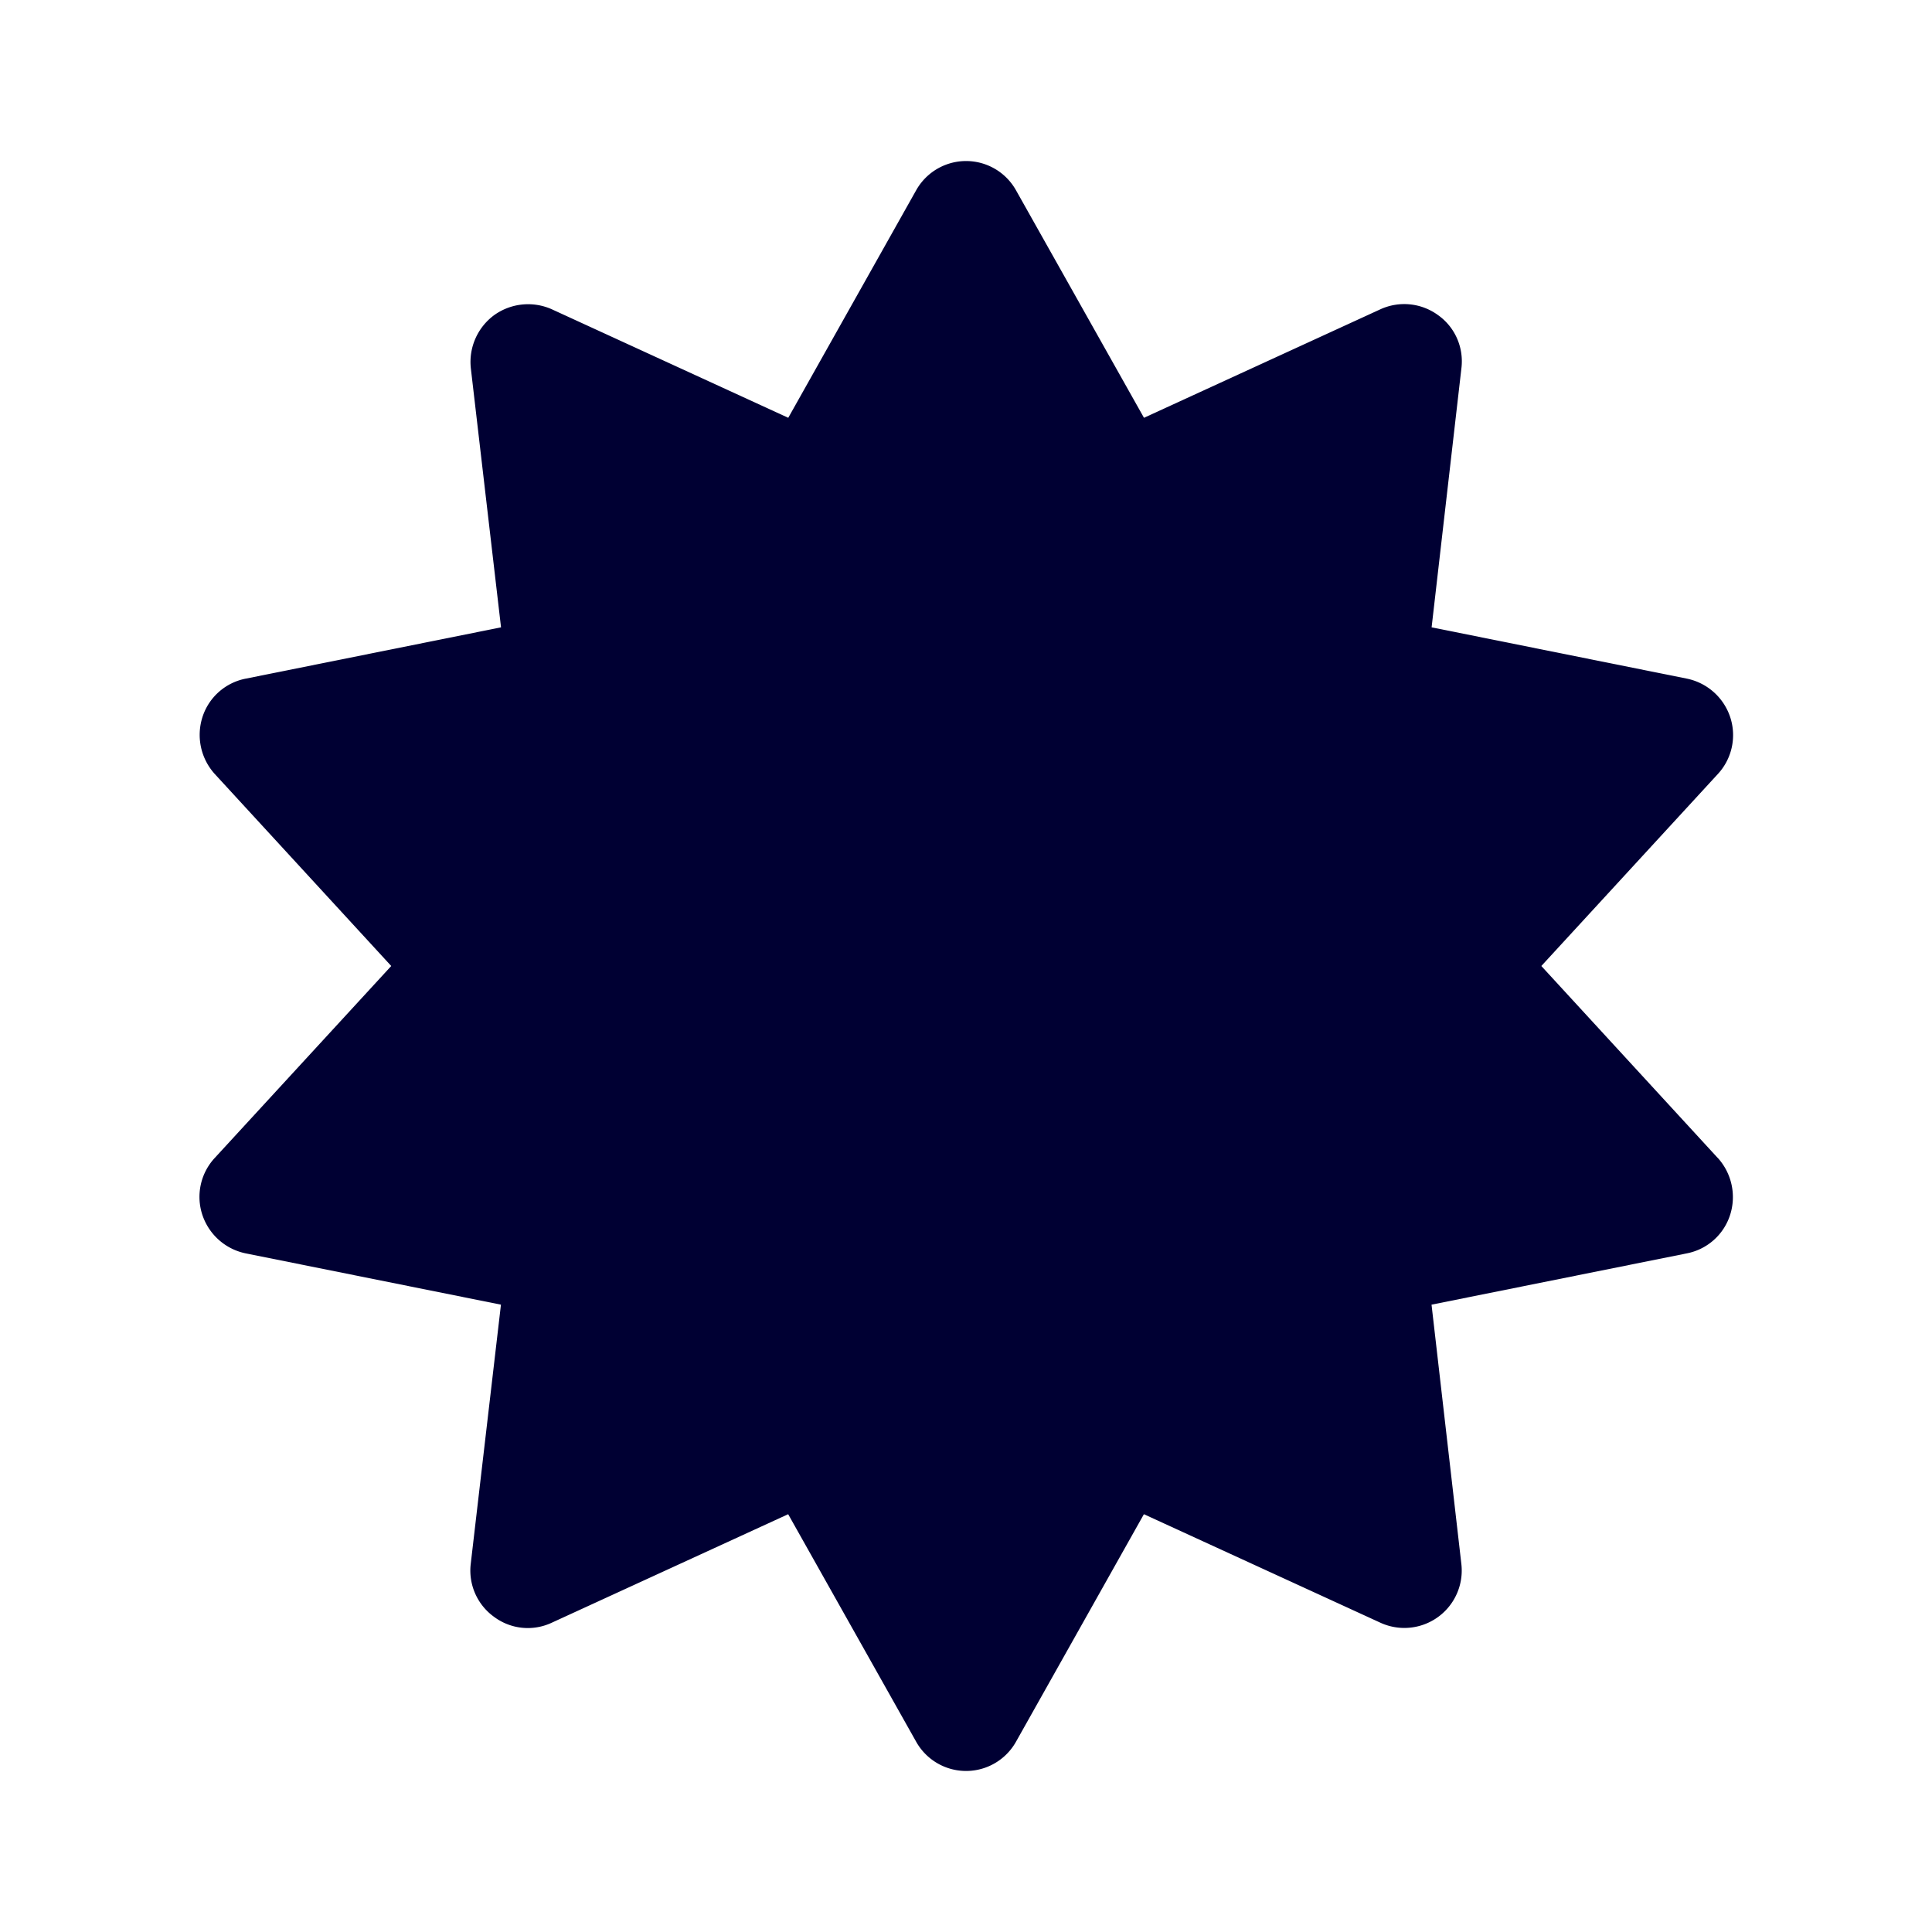 <svg xmlns="http://www.w3.org/2000/svg" width="24" height="24" fill="none"><path fill="#003" d="M21.338 14.383a.725.725 0 0 1 .155.706.706.706 0 0 1-.54.481l-3.17.637.37 3.217a.713.713 0 0 1-1.005.734L14.21 18.81l-1.587 2.823a.711.711 0 0 1-1.244 0L9.791 18.81l-2.937 1.348a.701.701 0 0 1-.718-.074.708.708 0 0 1-.288-.66l.375-3.217-3.17-.637a.72.72 0 0 1-.54-.481.711.711 0 0 1 .156-.706L4.86 12 2.67 9.617a.724.724 0 0 1-.156-.706.706.706 0 0 1 .54-.481l3.17-.637-.375-3.217a.723.723 0 0 1 .288-.66.723.723 0 0 1 .718-.074L9.792 5.19l1.587-2.823a.711.711 0 0 1 1.244 0l1.588 2.823 2.937-1.348a.712.712 0 0 1 .718.074c.21.15.32.403.288.66l-.37 3.217 3.17.637a.72.72 0 0 1 .54.481.712.712 0 0 1-.156.706L19.147 12l2.19 2.383Z"/></svg>